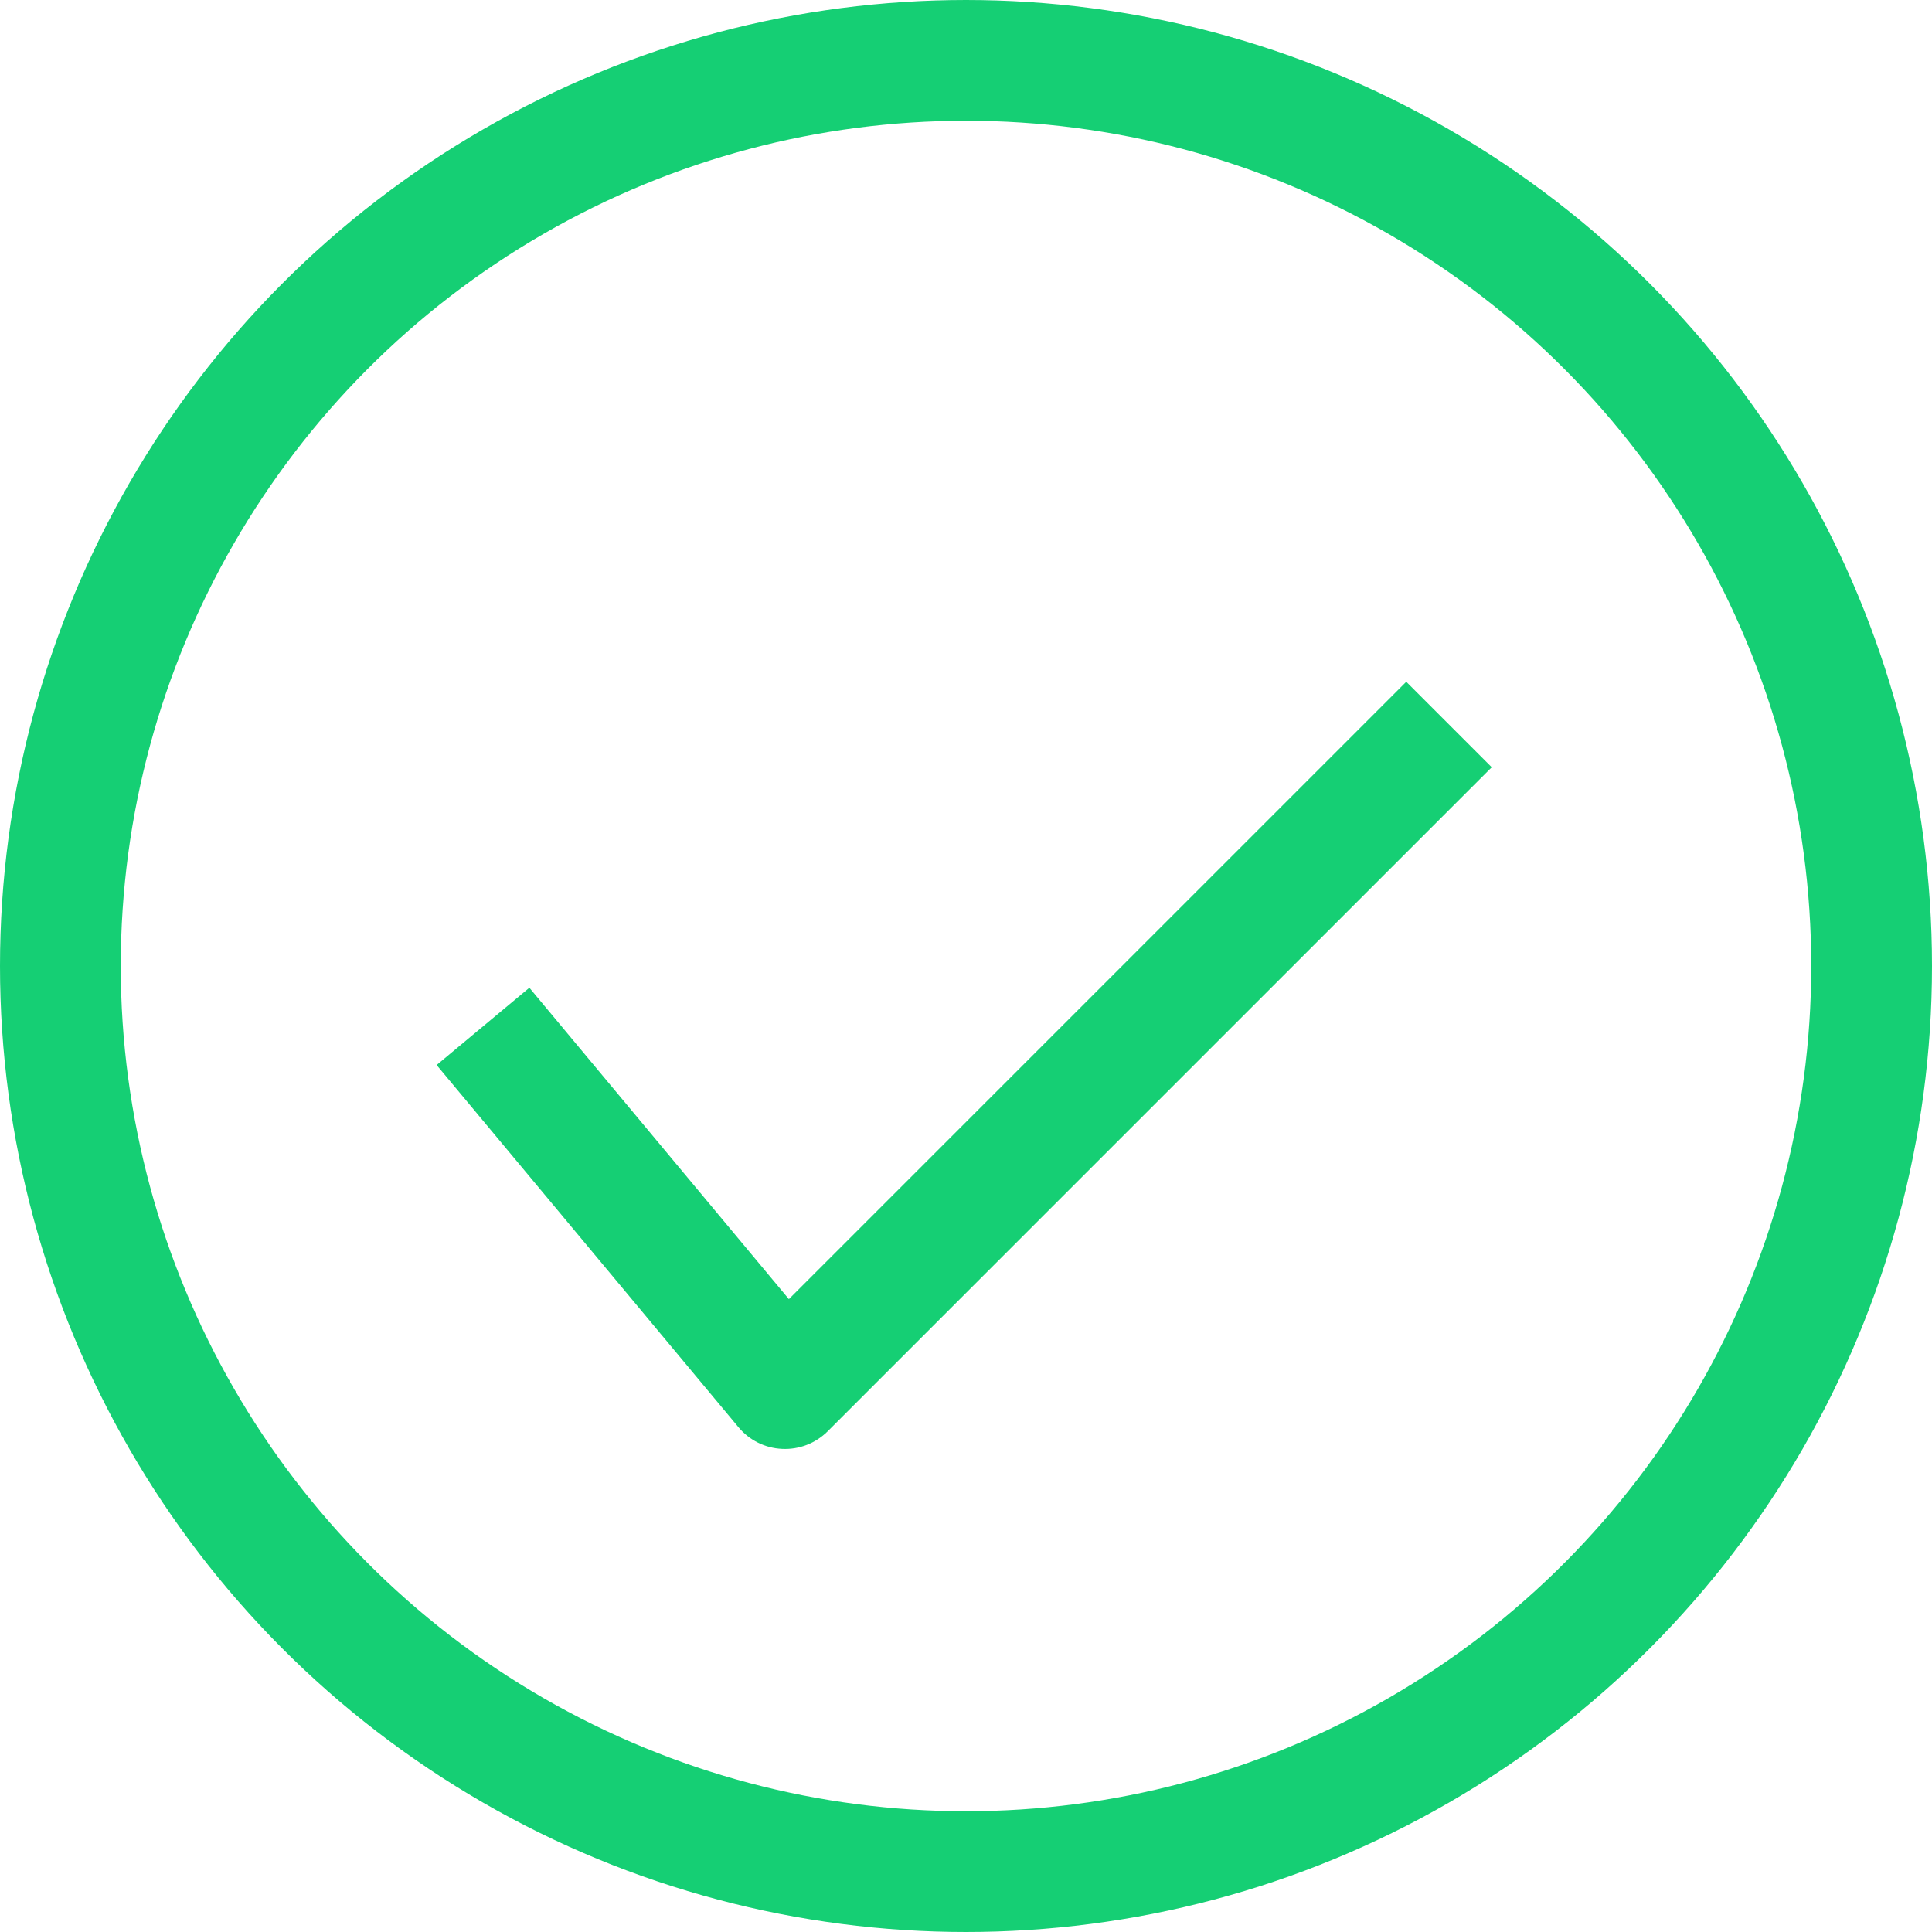 <svg width="16" height="16" viewBox="0 0 16 16" fill="none" xmlns="http://www.w3.org/2000/svg">
<circle cx="8" cy="8" r="7.5" stroke="#15CF74"/>
<path d="M6.5 11.5L6.116 11.82C6.206 11.928 6.337 11.993 6.477 11.999C6.618 12.006 6.754 11.953 6.854 11.854L6.5 11.5ZM3.616 8.82L6.116 11.82L6.884 11.18L4.384 8.18L3.616 8.82ZM6.854 11.854L12.354 6.354L11.646 5.646L6.146 11.146L6.854 11.854Z" fill="#15CF74"/>
</svg>
